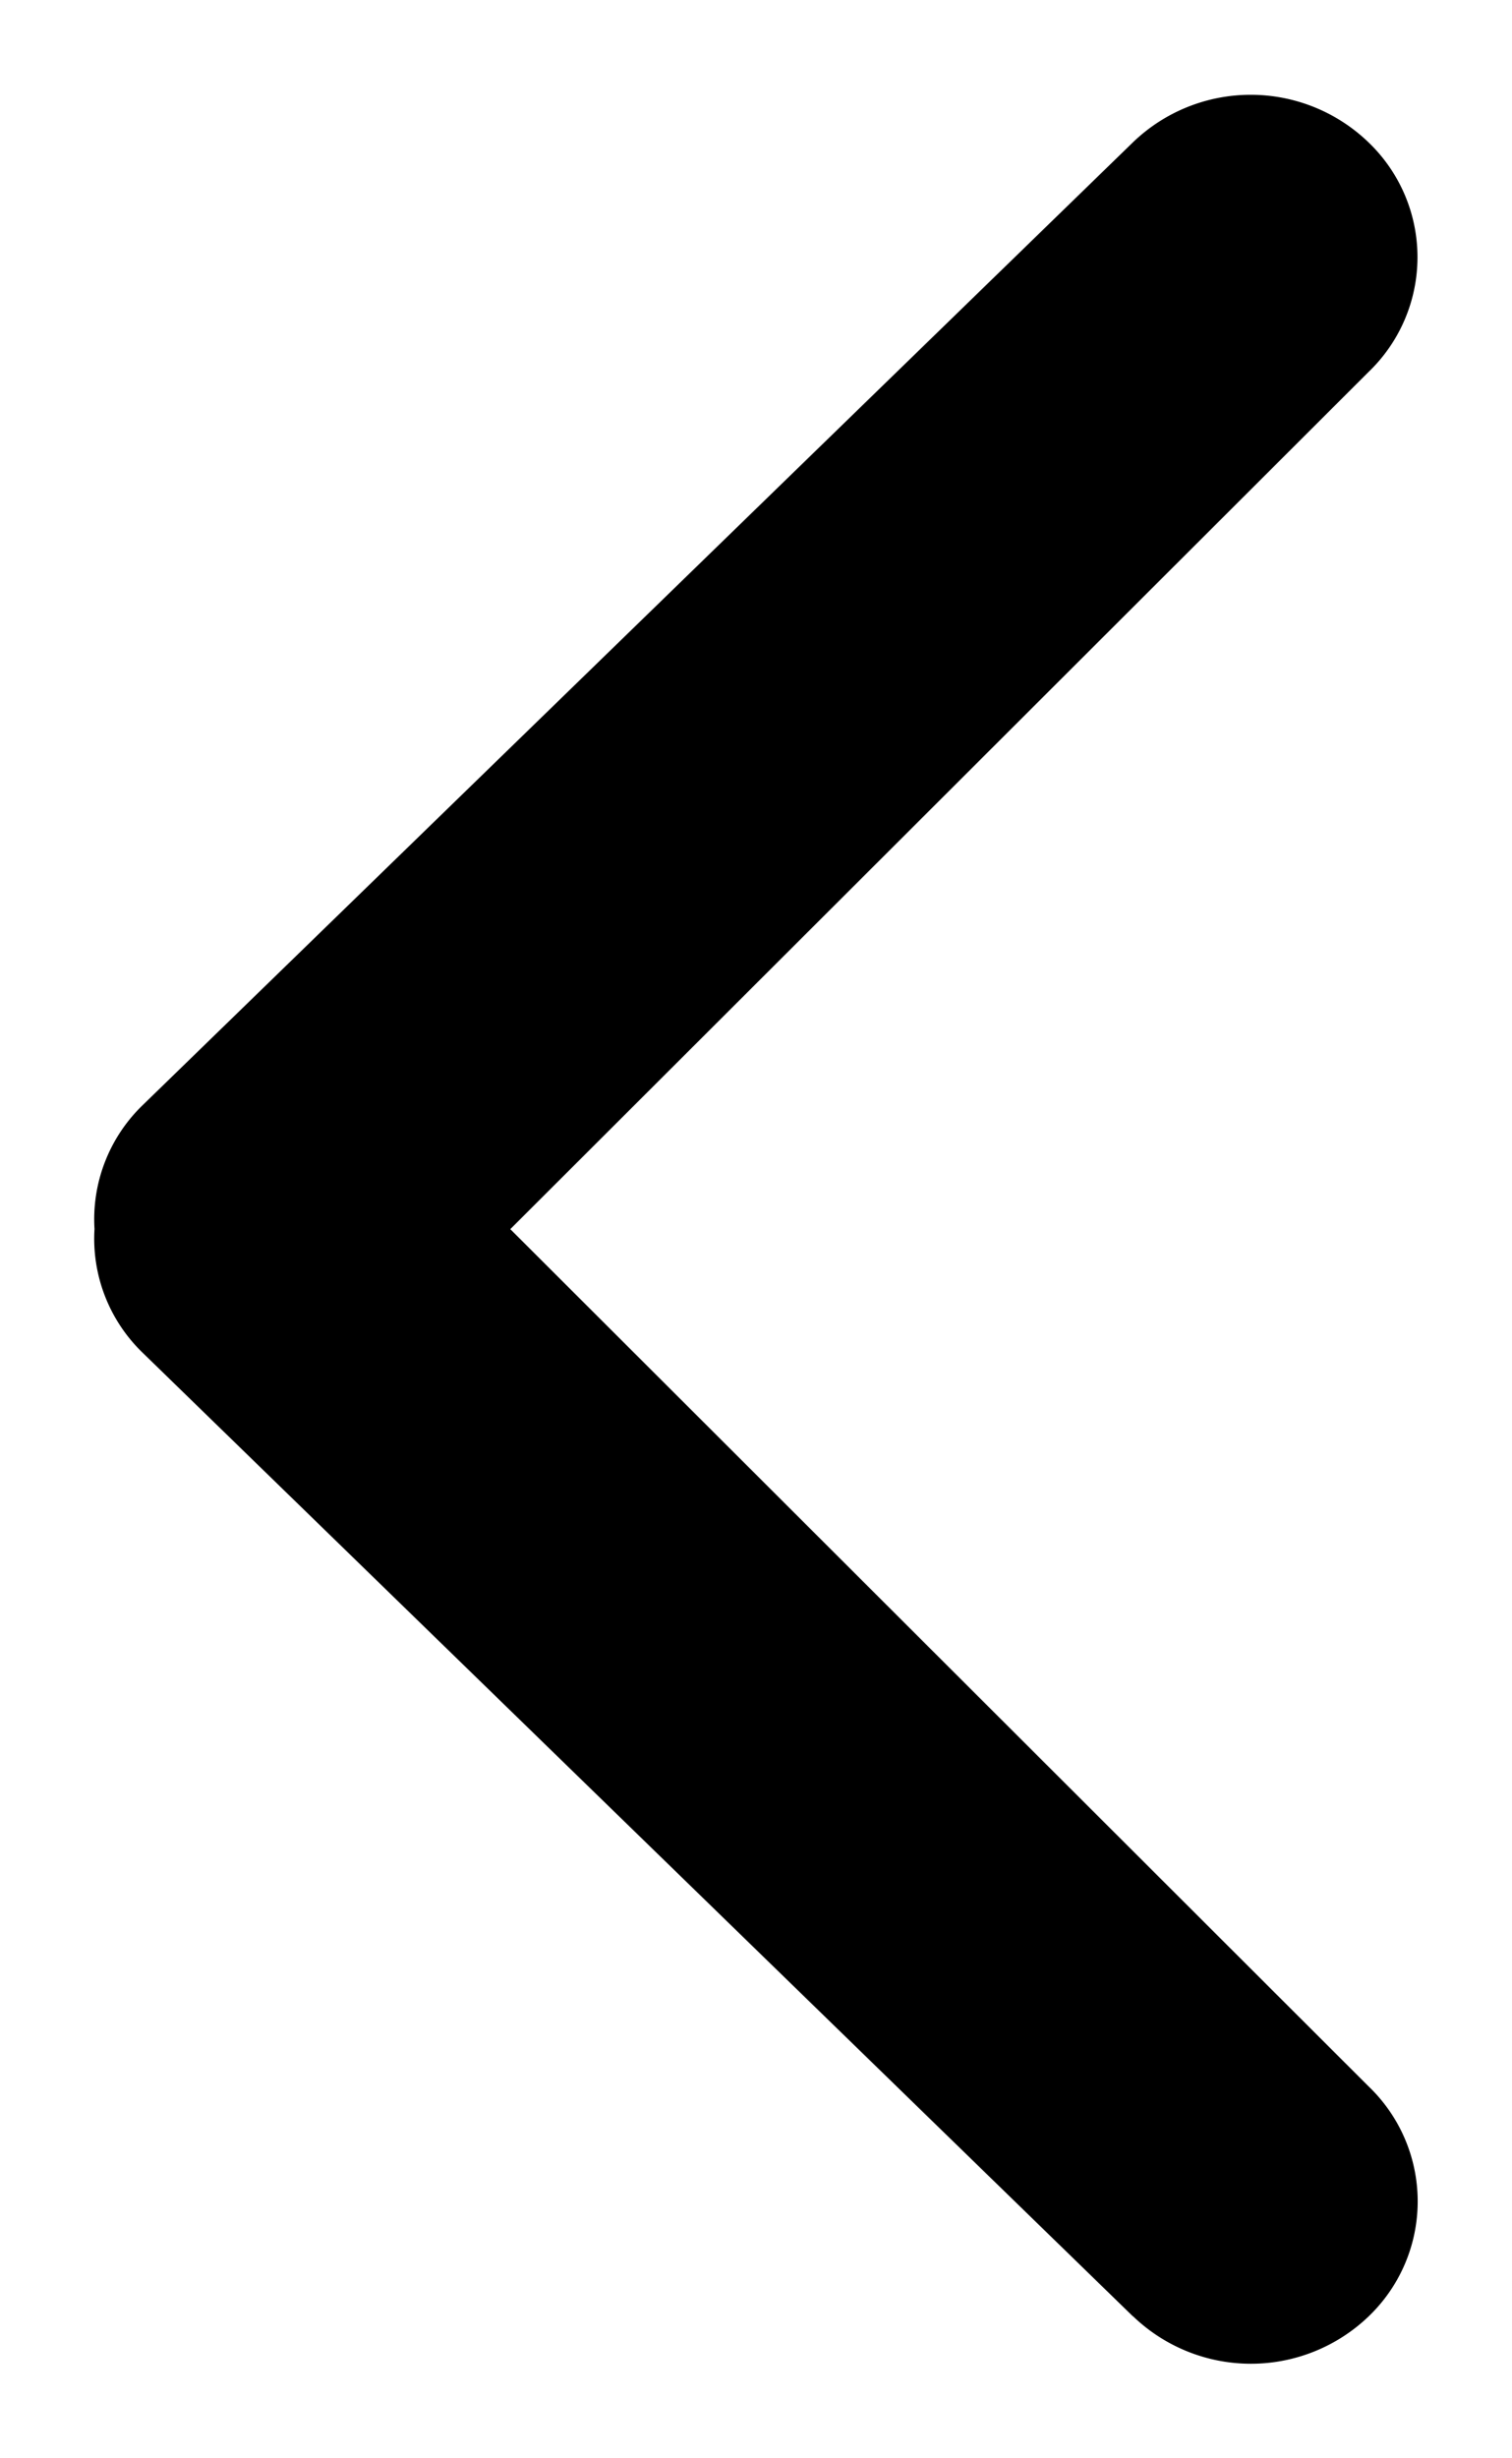 <svg width="8" height="13" viewBox="0 0 8 13" xmlns="http://www.w3.org/2000/svg"><path d="M5.994 12.249L.75 7.149a.838.838 0 01-.25-.65.839.839 0 01.25-.65L5.994.753a.898.898 0 011.247 0 .841.841 0 010 1.214L2.7 6.5l4.542 4.534a.842.842 0 010 1.215.9.9 0 01-1.247 0z" fill="currentColor" fill-rule="evenodd"/></svg>
